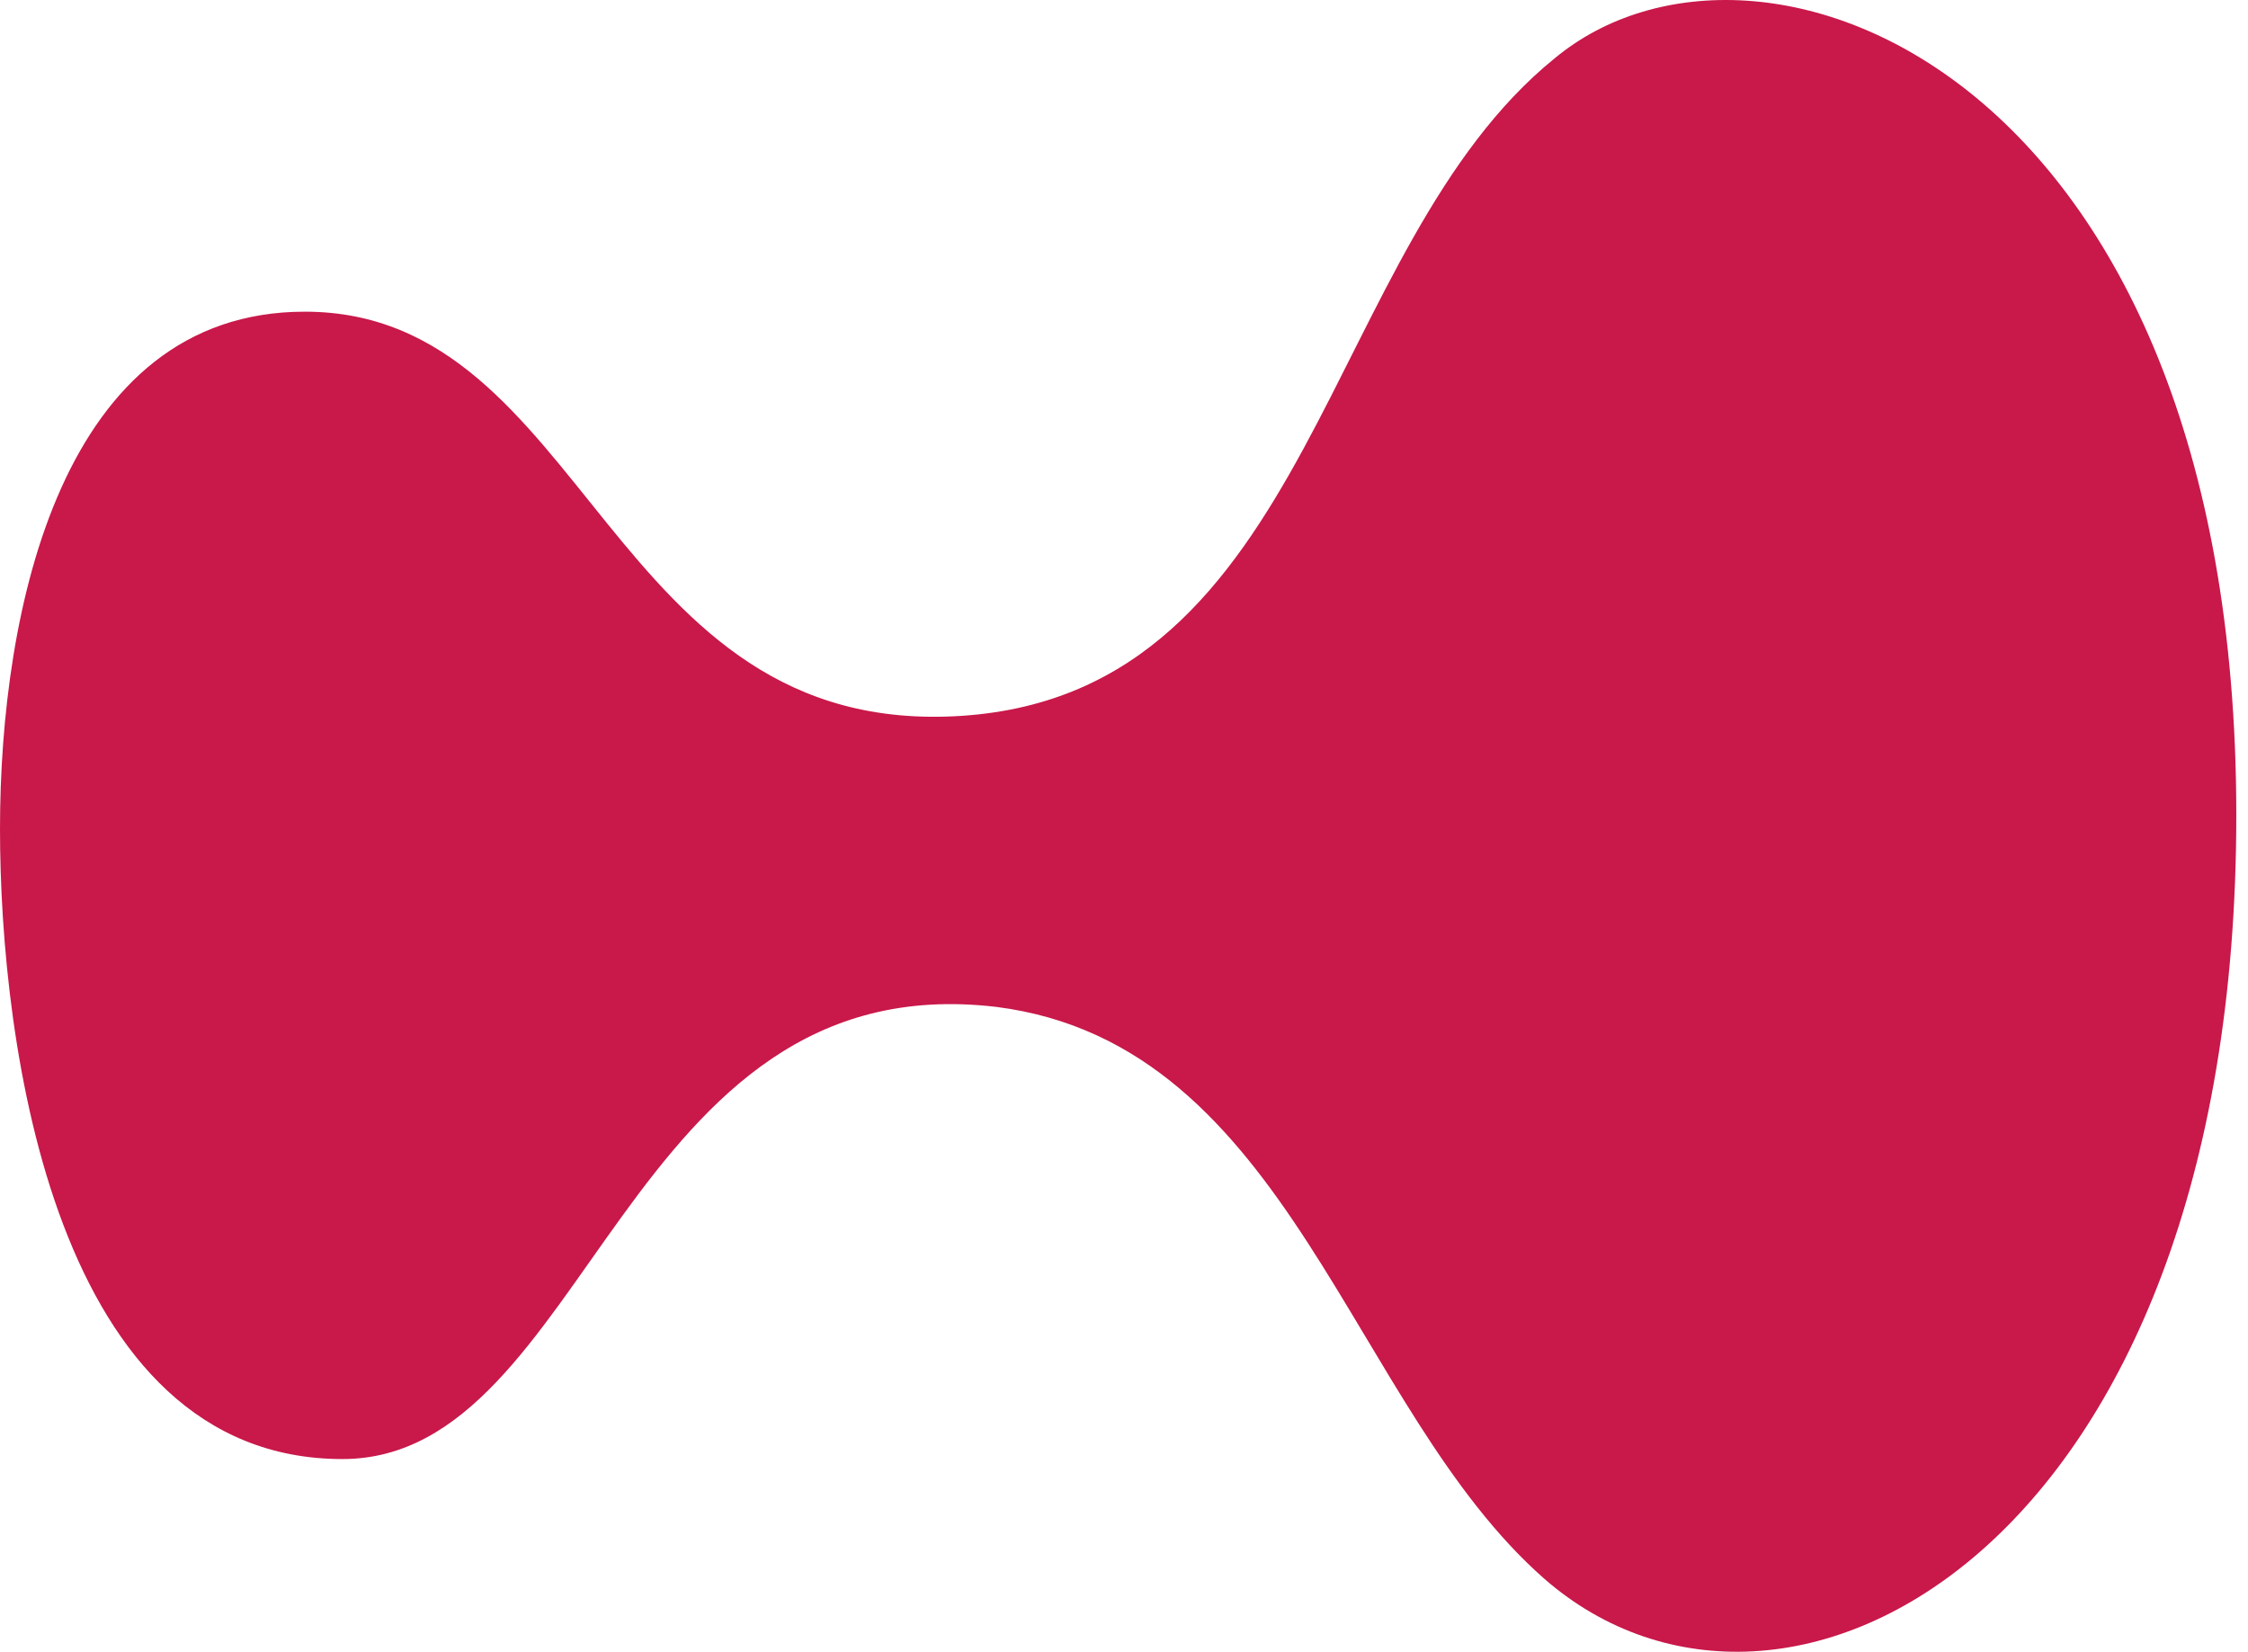 <svg width="49" height="36" viewBox="0 0 49 36" fill="none" xmlns="http://www.w3.org/2000/svg">
<path d="M48.745 17.766C48.745 33.815 38.892 38.966 33.666 34.413C29.412 30.68 28.142 22.767 21.723 21.946C13.586 20.976 12.839 31.8 7.465 31.8C1.194 31.8 0 22.767 0 18.065C0 13.287 1.344 6.793 6.644 6.793C12.839 6.793 13.213 16.124 20.976 15.601C28.665 15.079 28.814 5.374 33.89 1.269C38.295 -2.389 48.745 1.493 48.745 17.766Z" fill="#C9184A"/>
</svg>
